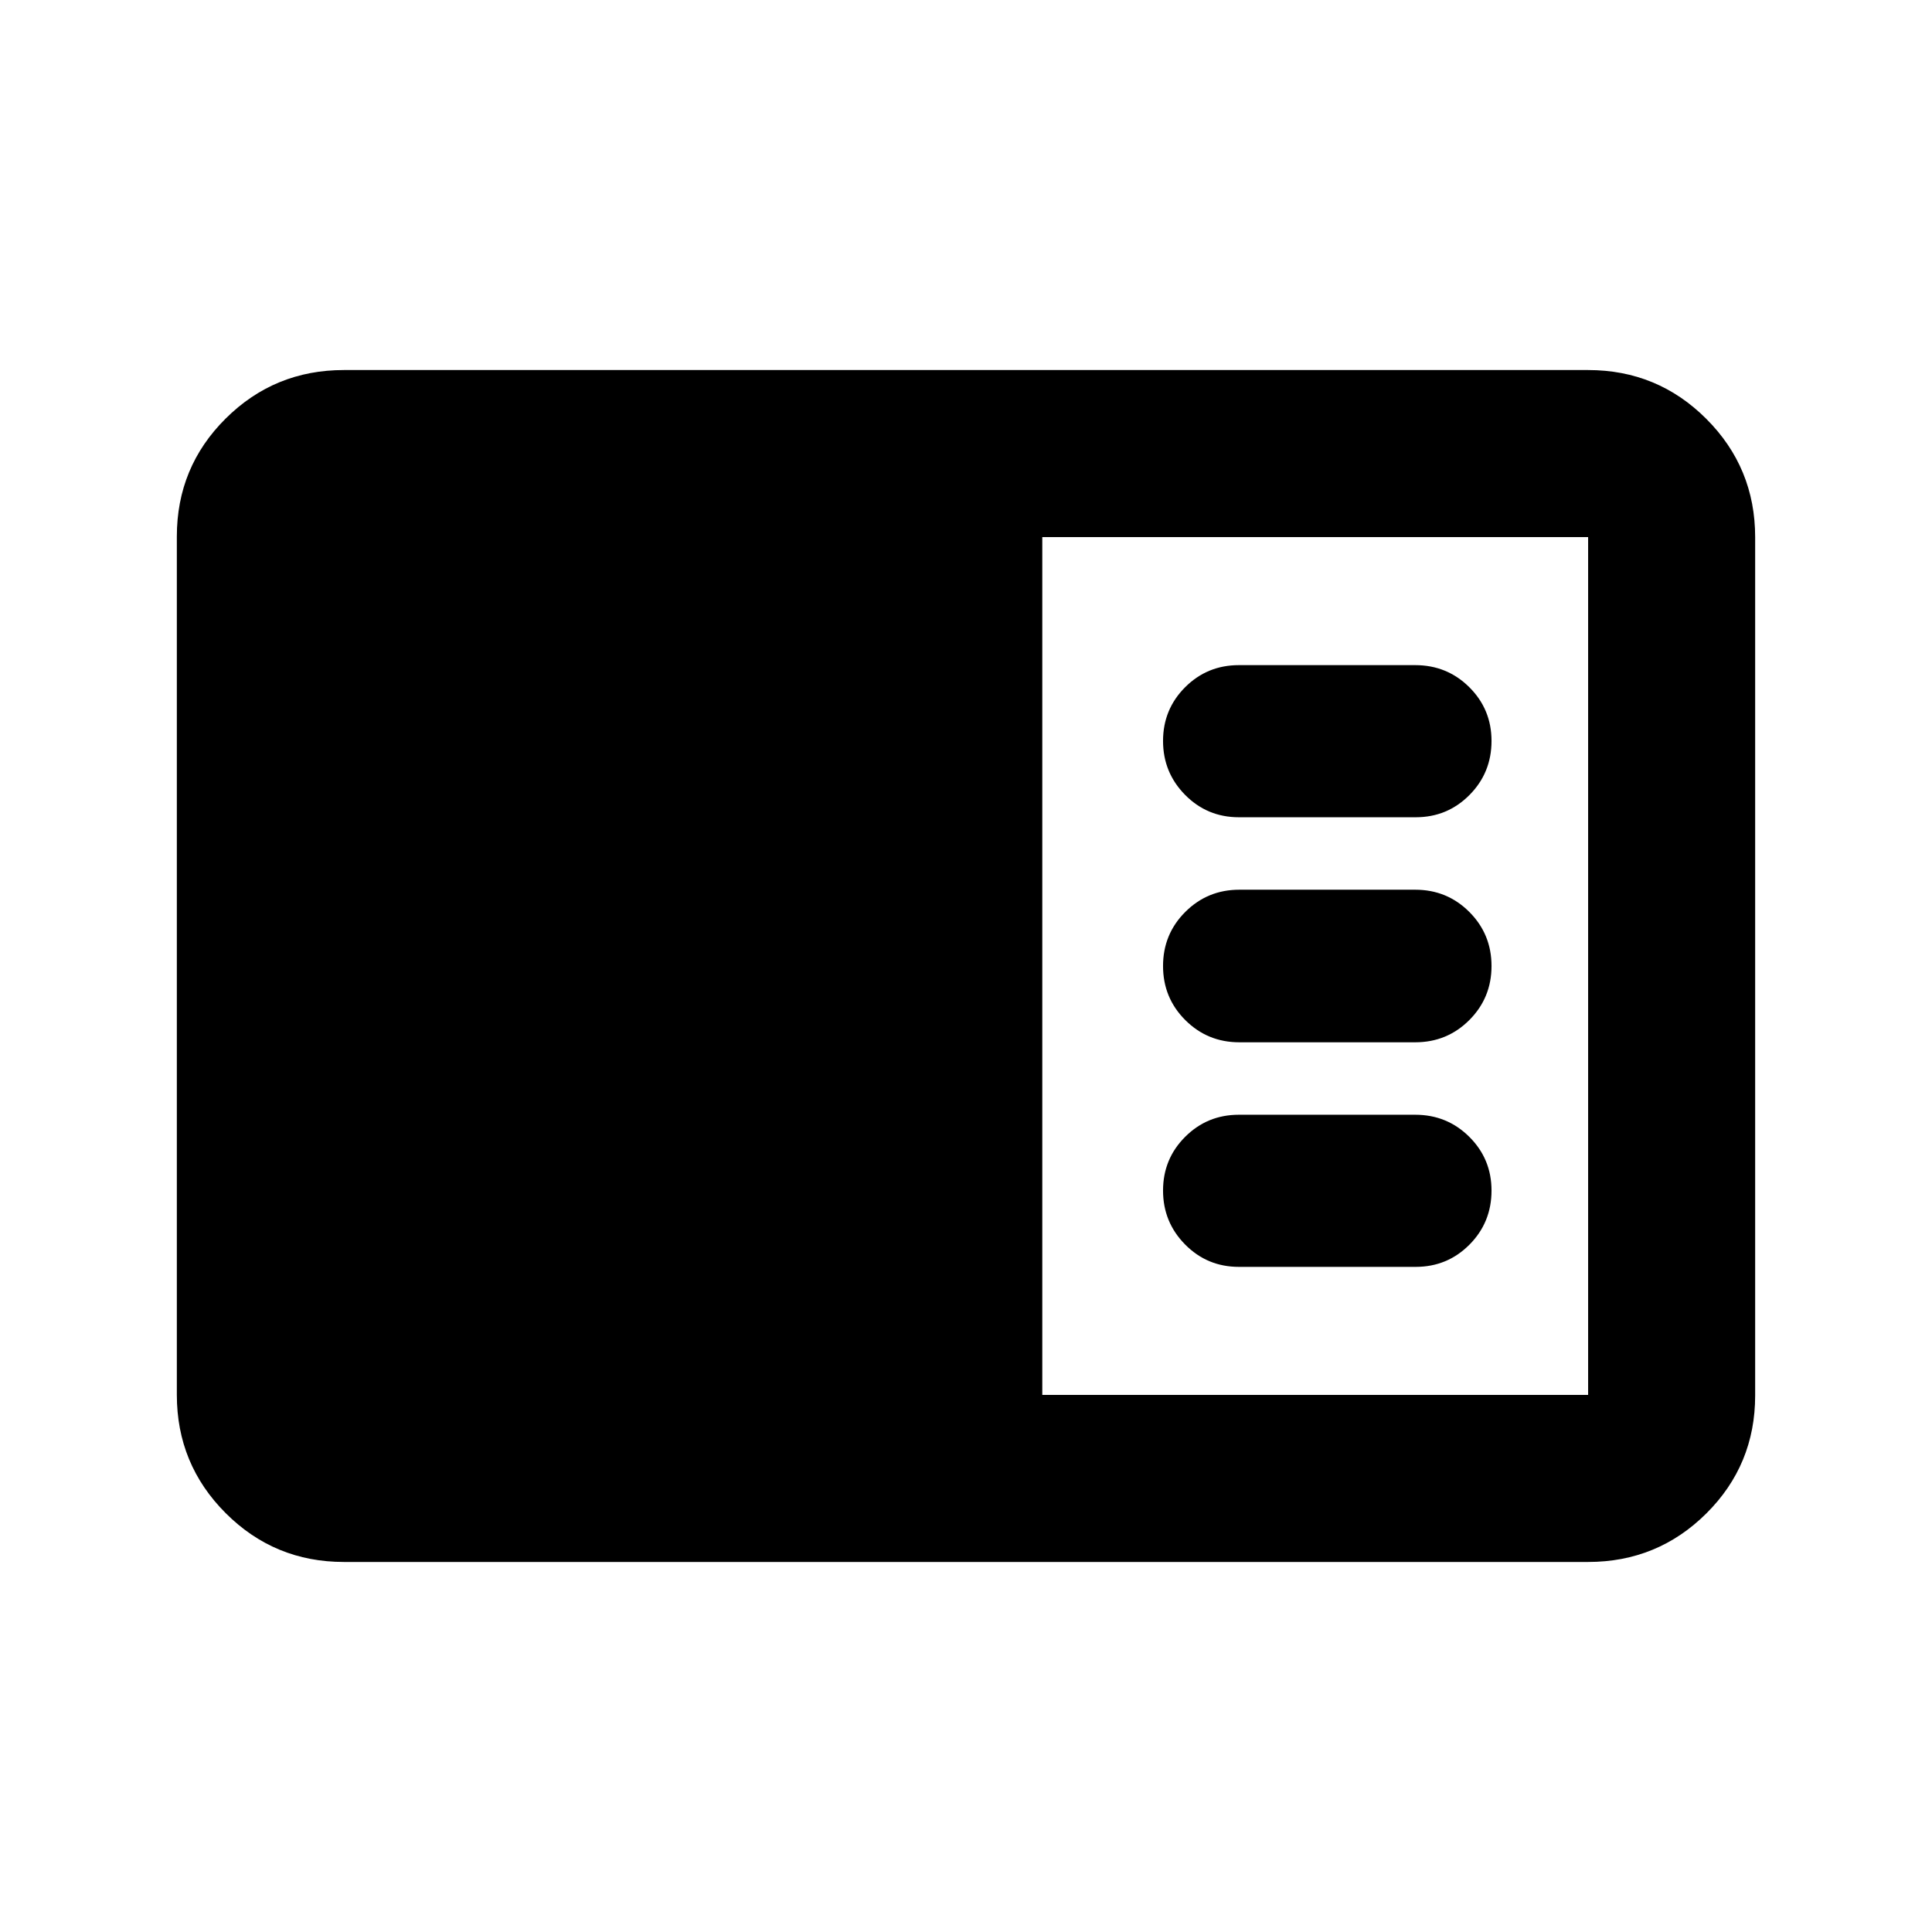 <svg xmlns="http://www.w3.org/2000/svg" height="20" viewBox="0 -960 960 960" width="20"><path d="M170.87-183.87q-34.48 0-58.74-24.27-24.26-24.27-24.26-58.77v-426.5q0-34.5 24.26-58.61t58.74-24.11h618.26q34.48 0 58.74 24.27 24.26 24.27 24.26 58.77v426.5q0 34.5-24.26 58.61t-58.74 24.11H170.87Zm347.04-83h271.22v-426.26H517.91v426.26Zm185.55-63.63q15.72 0 26.7-11.04 10.97-11.04 10.97-26.87 0-15.73-11.04-26.7-11.04-10.98-26.87-10.98h-87.63q-15.73 0-26.7 10.98-10.98 10.97-10.98 26.69t10.98 26.82q10.97 11.1 26.7 11.1h87.87Zm-.24-111.59q15.83 0 26.87-11.04 11.04-11.04 11.04-26.87 0-15.83-11.04-26.87-11.04-11.04-26.87-11.04h-87.39q-15.83 0-26.87 11.04-11.05 11.04-11.05 26.87 0 15.83 11.05 26.87 11.04 11.04 26.87 11.04h87.39Zm.24-111.82q15.72 0 26.7-11.05 10.97-11.04 10.97-26.87 0-15.72-11.04-26.7-11.04-10.97-26.87-10.97h-87.63q-15.73 0-26.7 10.97-10.98 10.98-10.98 26.7 0 15.72 10.98 26.82 10.97 11.1 26.7 11.1h87.87Z"/></svg>